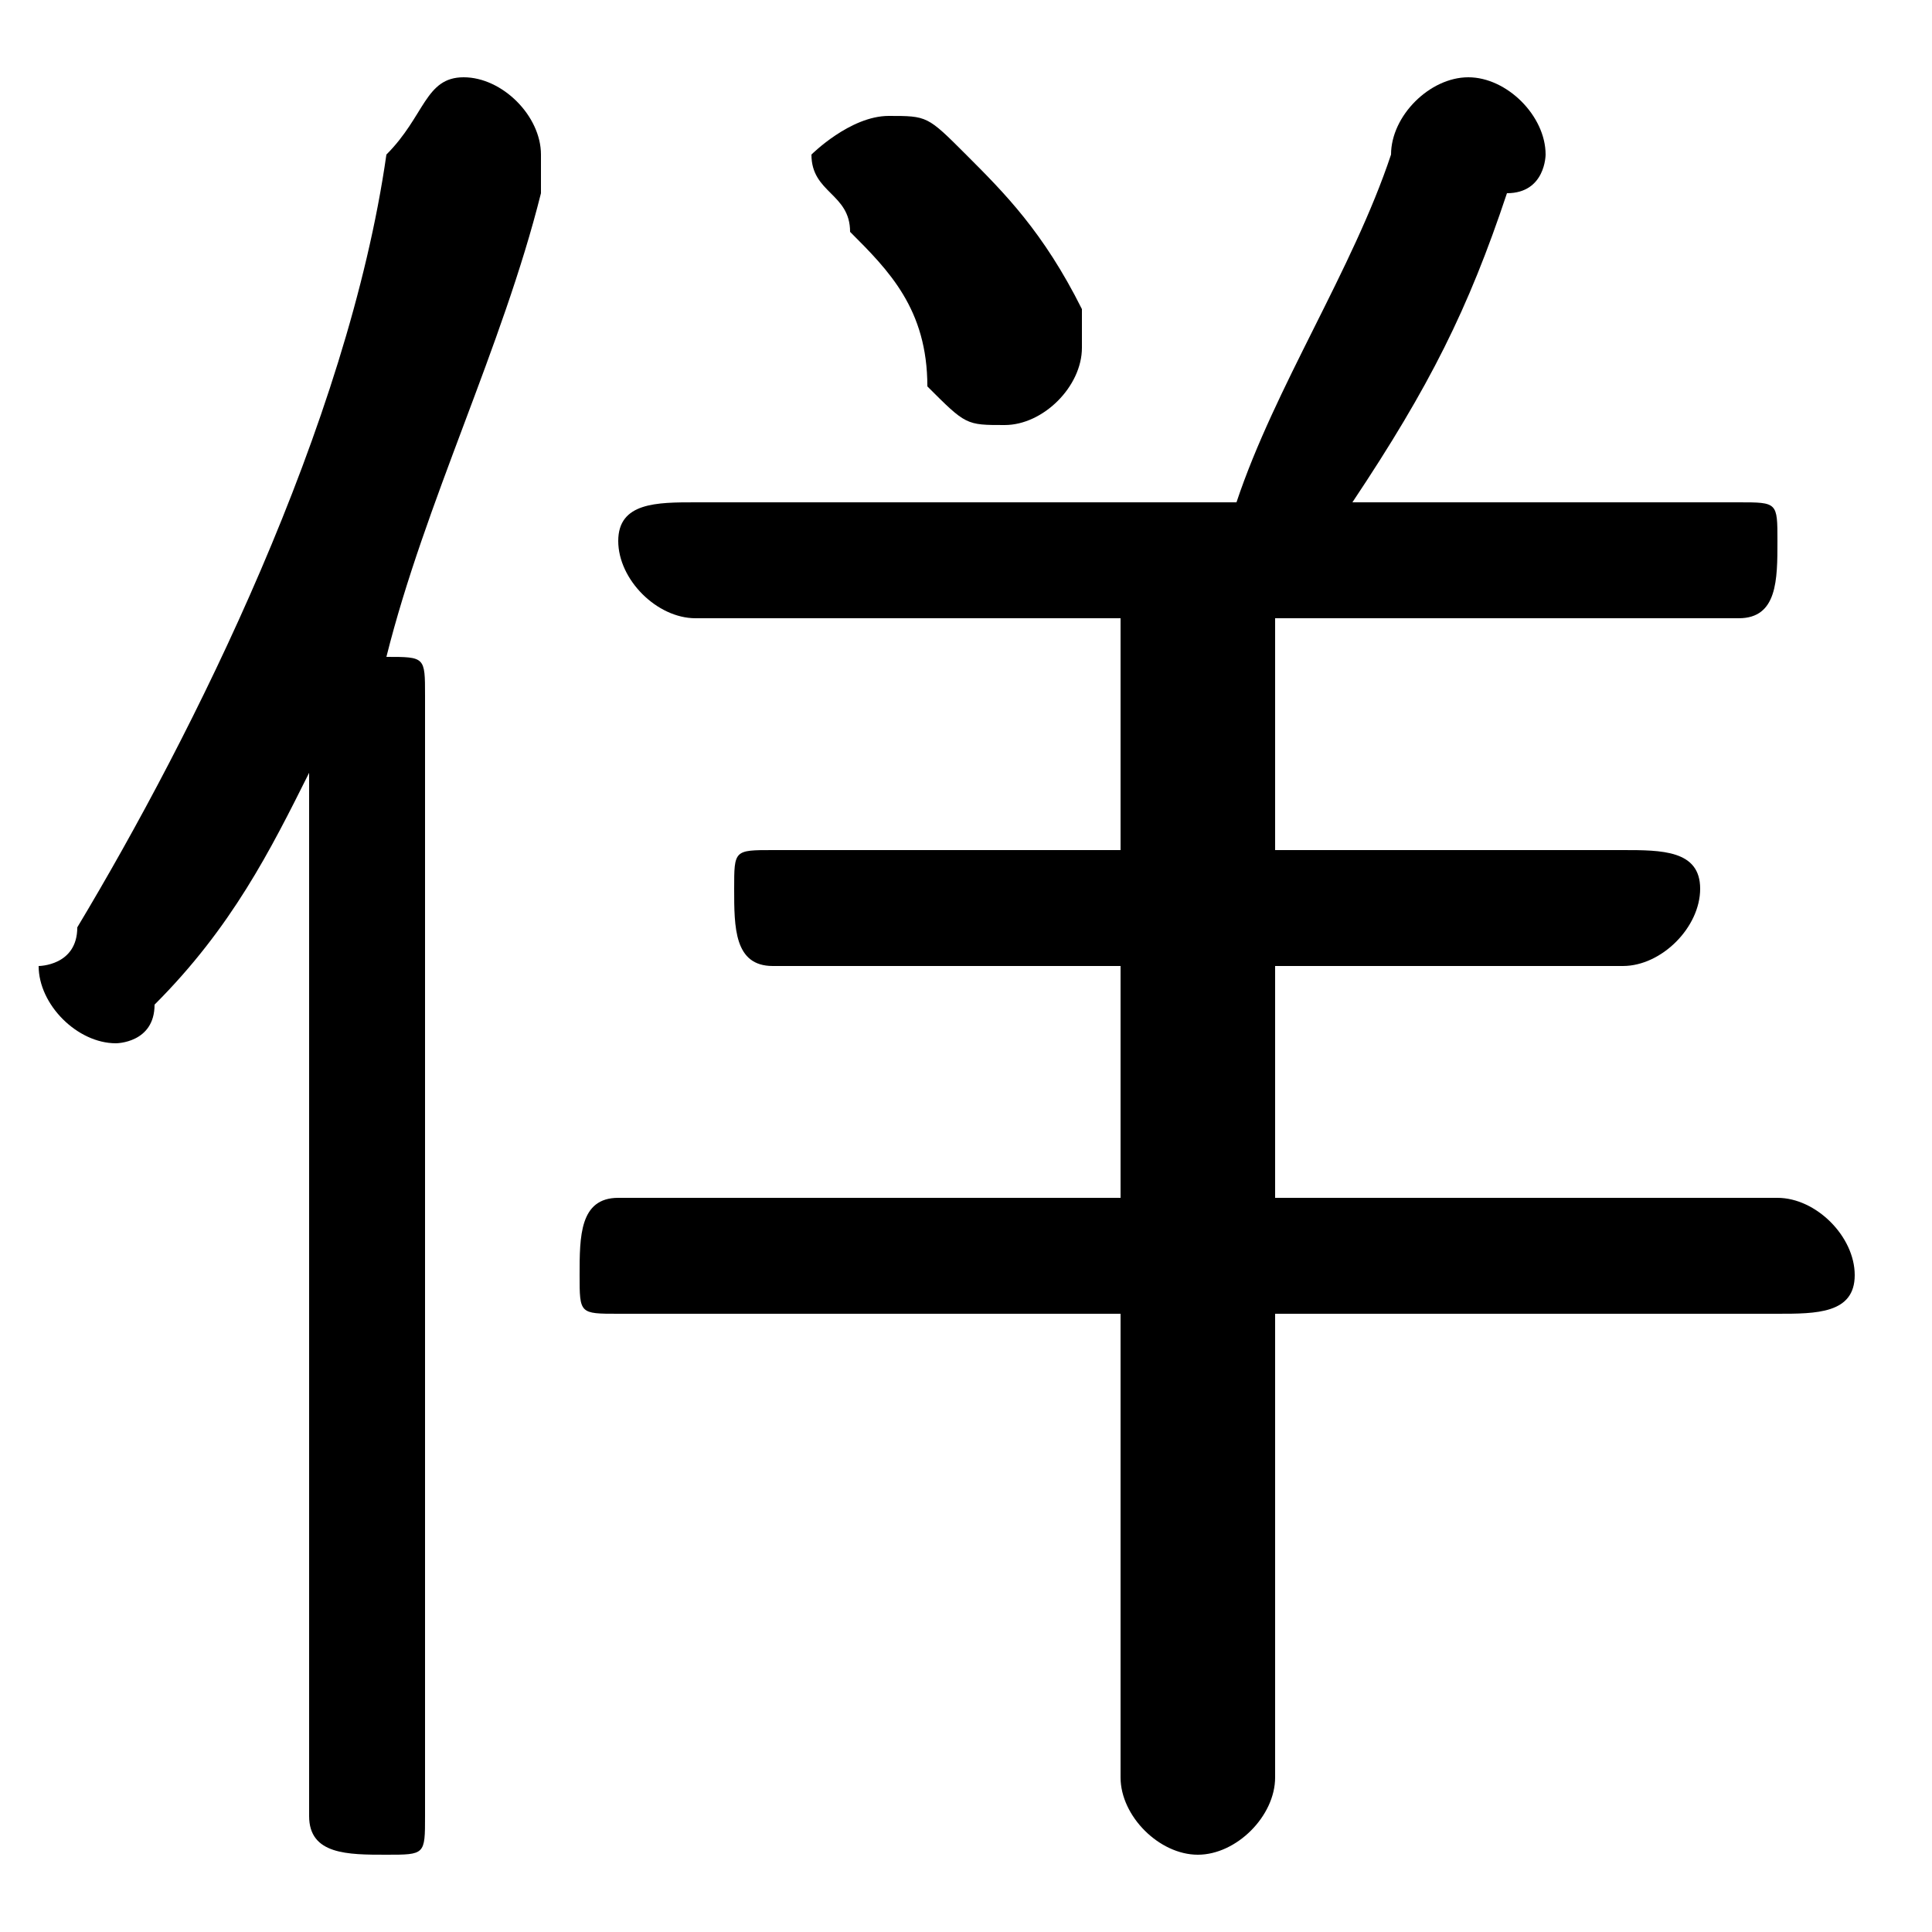 <svg xmlns="http://www.w3.org/2000/svg" viewBox="0 -44.0 50.0 50.0">
    <rect x="0" y="-44.0" width="50.0" height="50.0" fill="#808080" stroke="none"/>
    <g transform="scale(1, -1)">
        <!-- ボディの枠 -->
        <rect x="0" y="-6.0" width="50.0" height="50.0"
            stroke="white" fill="white"/>
        <!-- グリフ座標系の原点 -->
        <circle cx="0" cy="0" r="5" fill="white"/>
        <!-- グリフのアウトライン -->
        <g style="fill:black;stroke:#000000;stroke-width:0;stroke-linecap:round;stroke-linejoin:round;">
        <path d="M 35.0 31.0 C 37.0 34.0 38.0 36.0 39.0 39.0 C 40.0 39.0 40.0 40.0 40.0 40.0 C 40.0 41.0 39.0 42.0 38.0 42.0 C 37.0 42.0 36.0 41.0 36.0 40.0 C 35.0 37.0 33.0 34.0 32.0 31.0 L 18.0 31.0 C 17.0 31.0 16.0 31.0 16.0 30.0 C 16.0 29.0 17.0 28.0 18.0 28.0 L 29.0 28.0 L 29.0 22.0 L 20.0 22.0 C 19.0 22.0 19.0 22.0 19.0 21.0 C 19.0 20.0 19.0 19.0 20.0 19.0 L 29.0 19.0 L 29.0 13.0 L 16.0 13.0 C 15.0 13.0 15.0 12.0 15.0 11.0 C 15.0 10.0 15.0 10.0 16.0 10.0 L 29.0 10.0 L 29.0 -2.0 C 29.0 -3.0 30.0 -4.0 31.0 -4.0 C 32.0 -4.0 33.0 -3.0 33.0 -2.0 L 33.0 10.0 L 46.0 10.0 C 47.0 10.0 48.0 10.0 48.0 11.0 C 48.0 12.0 47.0 13.0 46.0 13.0 L 33.0 13.0 L 33.0 19.0 L 42.0 19.0 C 43.0 19.0 44.0 20.0 44.0 21.0 C 44.0 22.0 43.0 22.0 42.0 22.0 L 33.0 22.0 L 33.0 28.0 L 45.0 28.0 C 46.0 28.0 46.0 29.0 46.0 30.0 C 46.0 31.0 46.0 31.0 45.0 31.0 Z M 8.0 -3.0 C 8.0 -4.0 9.0 -4.0 10.0 -4.0 C 11.0 -4.0 11.0 -4.0 11.0 -3.0 L 11.0 26.0 C 11.0 27.0 11.0 27.0 10.0 27.0 C 11.0 31.0 13.0 35.0 14.0 39.0 C 14.0 39.0 14.0 40.0 14.0 40.0 C 14.0 41.0 13.0 42.0 12.0 42.0 C 11.0 42.0 11.0 41.0 10.0 40.0 C 9.0 33.0 5.0 25.0 2.0 20.0 C 2.0 19.0 1.0 19.0 1.0 19.0 C 1.0 18.0 2.0 17.0 3.0 17.0 C 3.0 17.0 4.0 17.0 4.0 18.0 C 6.0 20.0 7.0 22.0 8.0 24.0 Z M 25.0 40.0 C 24.0 41.0 24.0 41.0 23.0 41.0 C 22.0 41.0 21.0 40.0 21.0 40.0 C 21.0 39.0 22.0 39.0 22.0 38.0 C 23.0 37.0 24.0 36.0 24.0 34.0 C 25.0 33.0 25.0 33.0 26.0 33.0 C 27.0 33.0 28.0 34.0 28.0 35.0 C 28.0 35.0 28.0 36.0 28.0 36.0 C 27.0 38.0 26.0 39.0 25.0 40.0 Z"/>
    </g>
    </g>
</svg>
